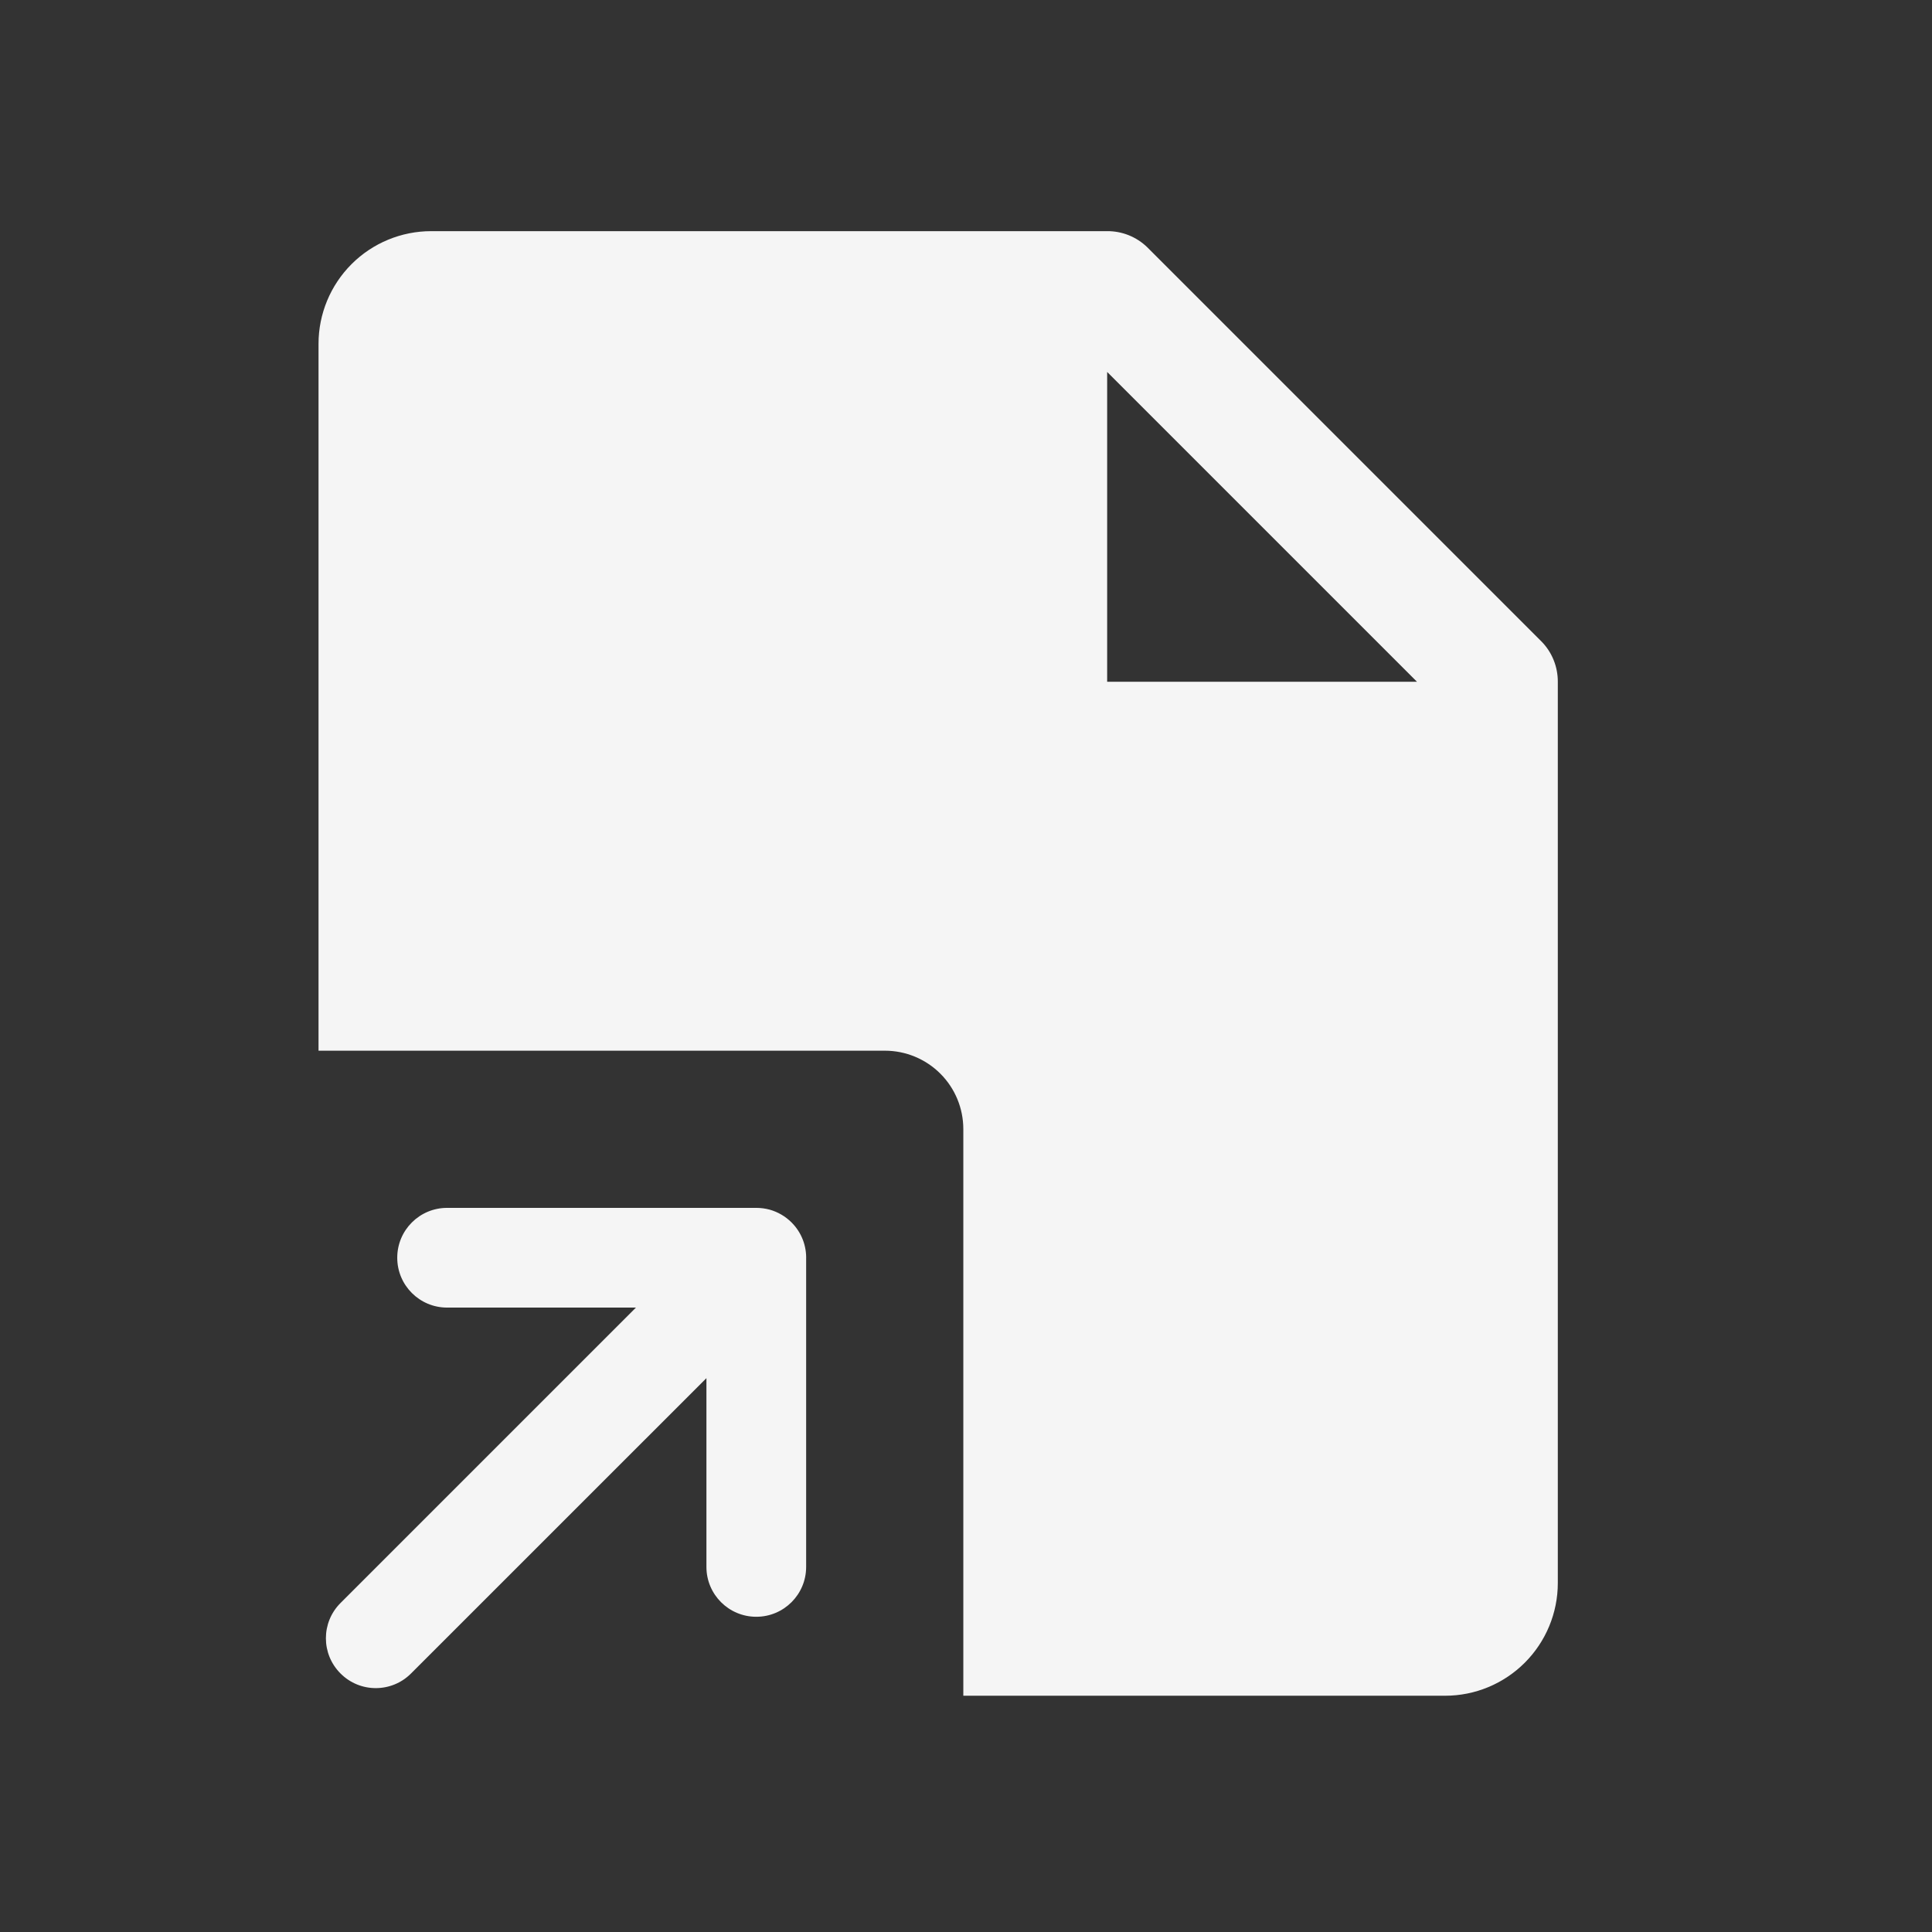 <svg width="31" height="31" viewBox="0 0 31 31" fill="none" xmlns="http://www.w3.org/2000/svg">
<rect x="0" y="0" width="31" height="31" fill="#333333" stroke="none"/>
<path fill-rule="evenodd" clip-rule="evenodd" d="M18.409 3.968L24.736 10.295C24.904 10.467 24.997 10.699 24.996 10.939V25.401C24.996 25.88 24.805 26.34 24.466 26.679C24.127 27.018 23.668 27.209 23.188 27.209H15.457V18.117C15.457 17.784 15.325 17.464 15.089 17.228C14.853 16.992 14.533 16.859 14.199 16.859H5.111V5.516C5.111 5.037 5.302 4.577 5.641 4.238C5.98 3.899 6.44 3.709 6.919 3.709H17.765C18.006 3.707 18.237 3.801 18.409 3.968ZM17.765 5.968V10.939H22.736L17.765 5.968Z" fill="#F5F5F5"/>
<path fill-rule="evenodd" clip-rule="evenodd" d="M7.174 19.381C6.732 19.381 6.374 19.739 6.374 20.181C6.374 20.623 6.732 20.981 7.174 20.981H10.204L5.464 25.721C5.151 26.033 5.151 26.54 5.464 26.852C5.776 27.165 6.283 27.165 6.595 26.852L11.335 22.113V25.142C11.335 25.584 11.693 25.942 12.135 25.942C12.577 25.942 12.935 25.584 12.935 25.142V20.207C12.942 19.993 12.864 19.778 12.701 19.615C12.6 19.514 12.477 19.445 12.348 19.409C12.28 19.391 12.209 19.381 12.135 19.381H7.174Z" fill="#F5F5F5"/>
</svg>
